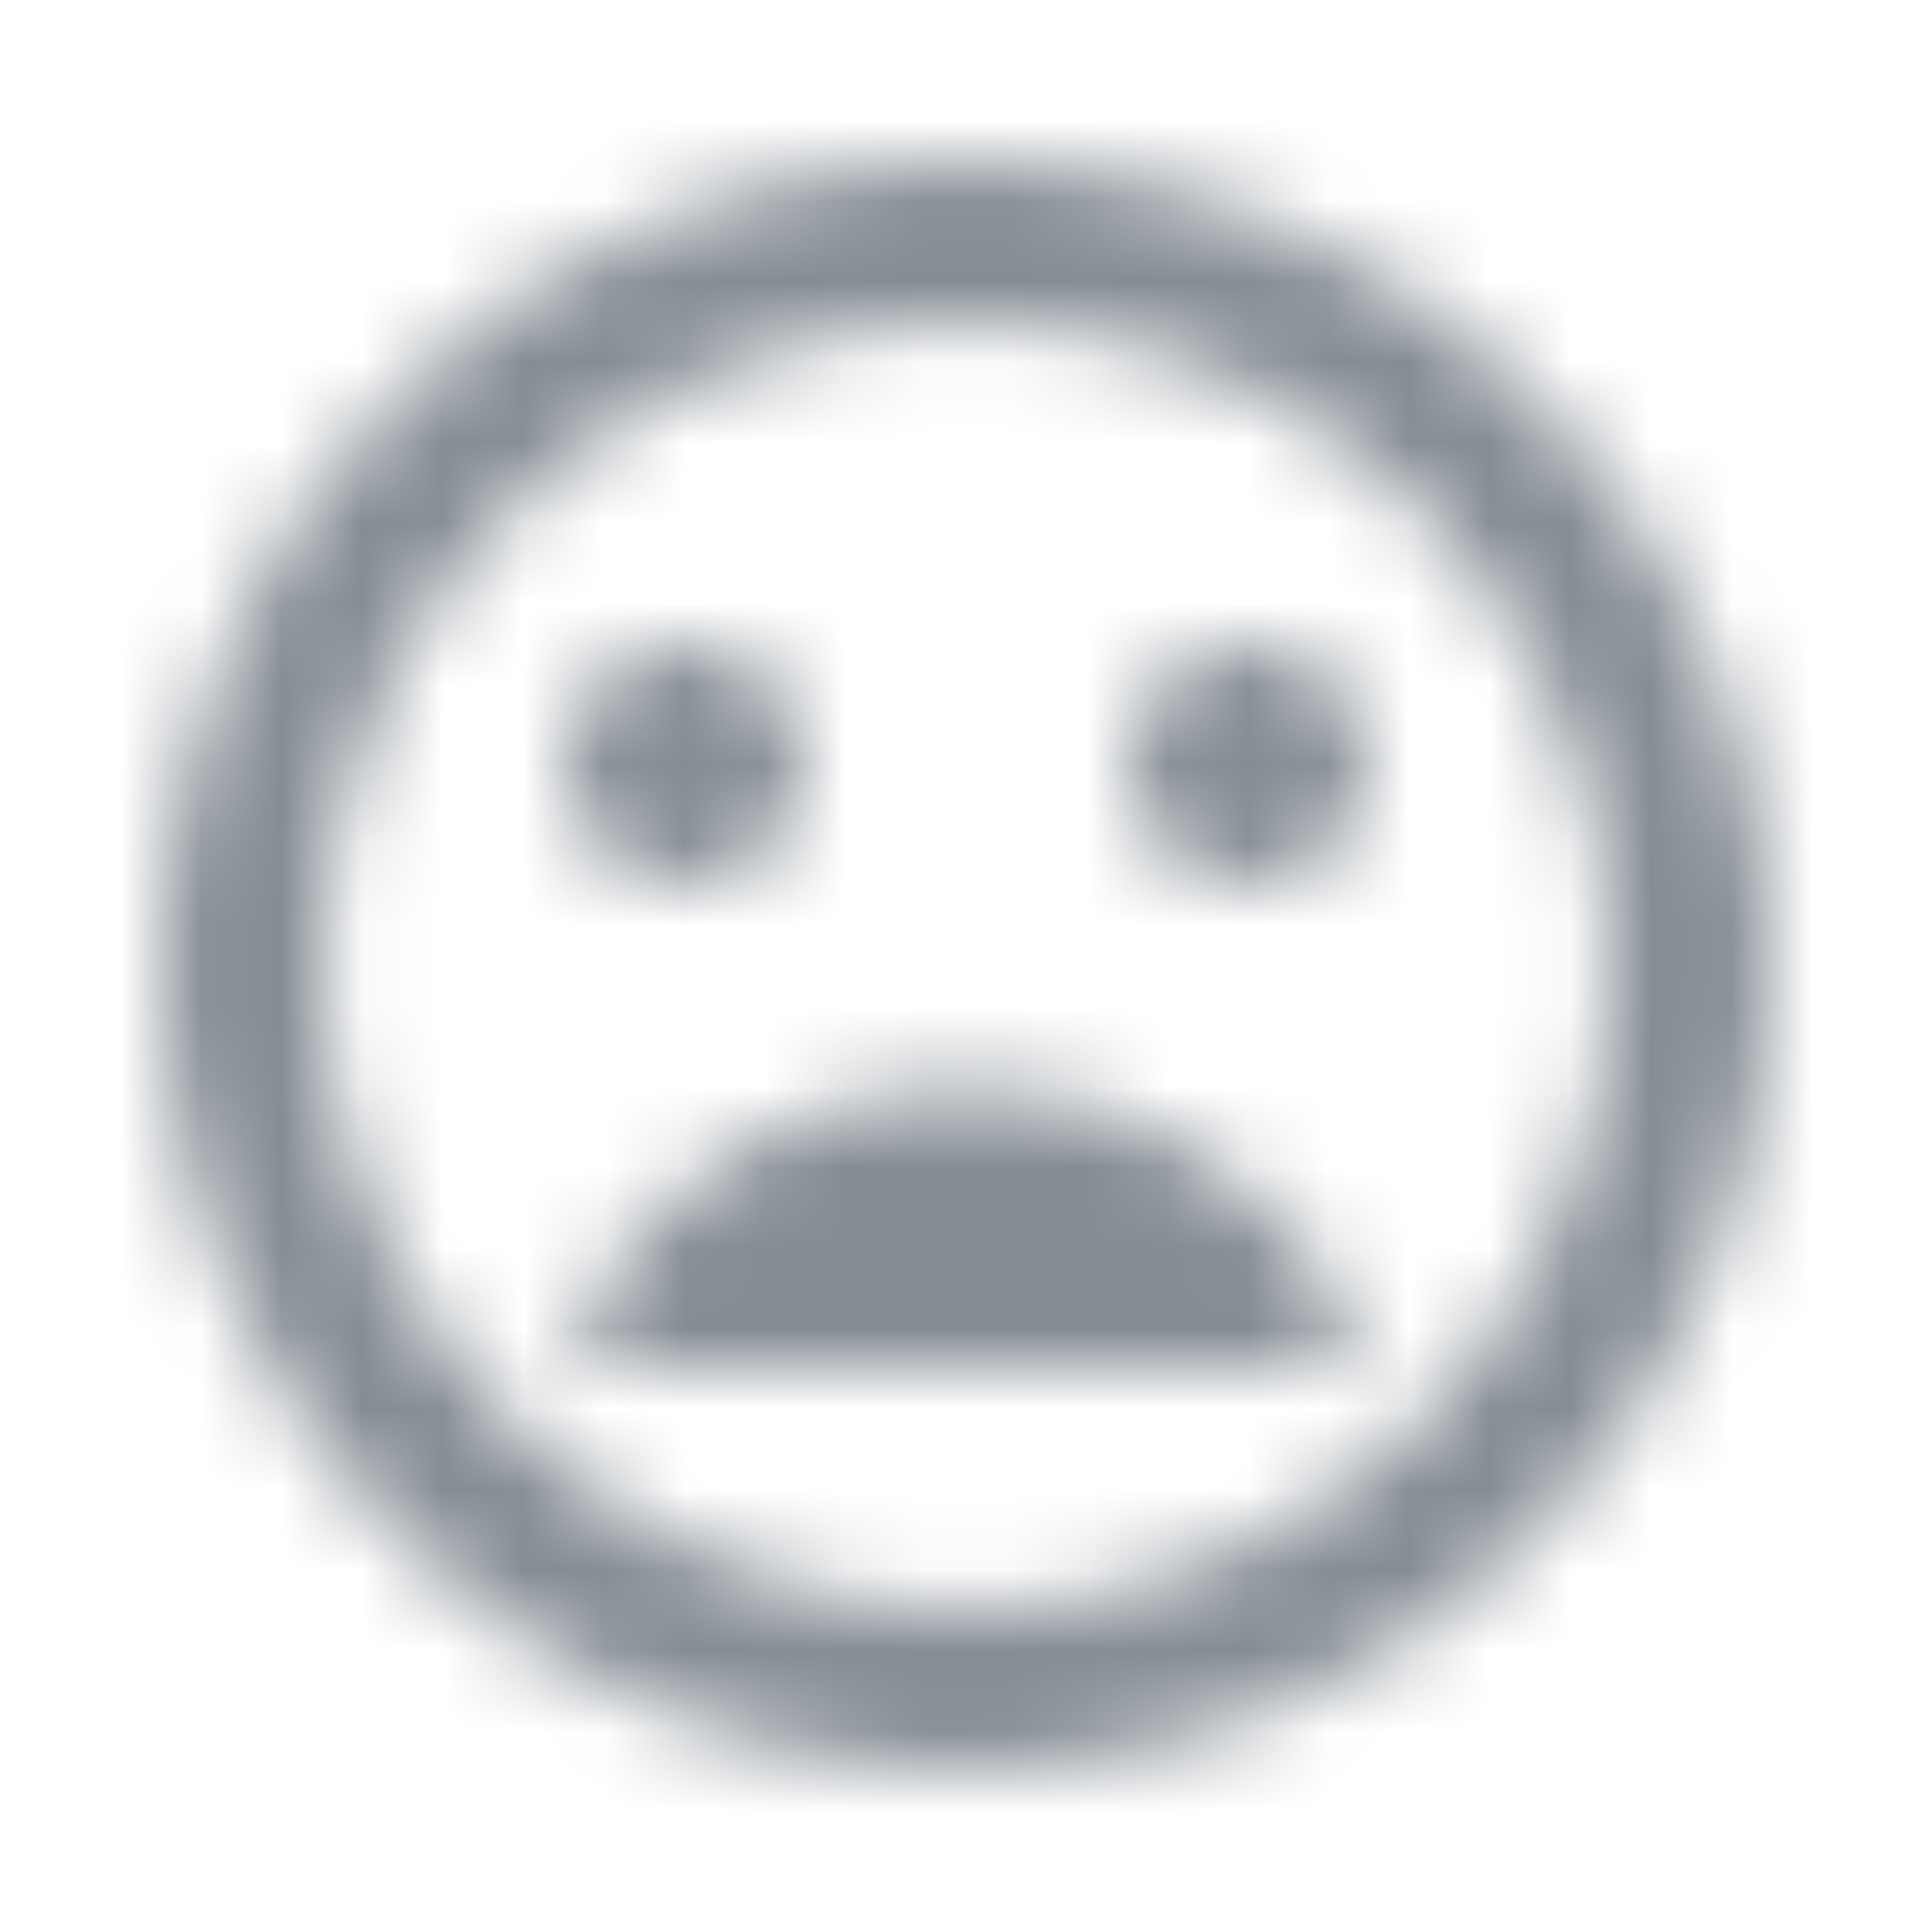 <svg width="24" height="24" viewBox="0 0 24 24" fill="none" xmlns="http://www.w3.org/2000/svg">
<g id="Social / mood bad">
<mask id="mask0_70_11105" style="mask-type:alpha" maskUnits="userSpaceOnUse" x="2" y="2" width="20" height="20">
<g id="Icon Mask">
<path id="Round" fill-rule="evenodd" clip-rule="evenodd" d="M11.99 2C6.47 2 2 6.48 2 12C2 17.52 6.47 22 11.99 22C17.52 22 22 17.52 22 12C22 6.48 17.52 2 11.99 2ZM12 20C7.58 20 4 16.42 4 12C4 7.58 7.58 4 12 4C16.42 4 20 7.58 20 12C20 16.42 16.42 20 12 20ZM17 9.5C17 10.33 16.33 11 15.5 11C14.67 11 14 10.33 14 9.5C14 8.67 14.67 8 15.5 8C16.33 8 17 8.67 17 9.5ZM8.5 11C9.33 11 10 10.33 10 9.5C10 8.67 9.33 8 8.5 8C7.67 8 7 8.67 7 9.5C7 10.33 7.67 11 8.5 11ZM7.25 16.25C8.2 14.61 9.97 13.5 12 13.5C14.03 13.5 15.8 14.61 16.75 16.25C16.94 16.58 16.69 17 16.31 17H7.69C7.31 17 7.06 16.58 7.25 16.25Z" fill="black"/>
</g>
</mask>
<g mask="url(#mask0_70_11105)">
<rect id="Color Fill" width="24" height="24" fill="#858C94"/>
</g>
</g>
</svg>

